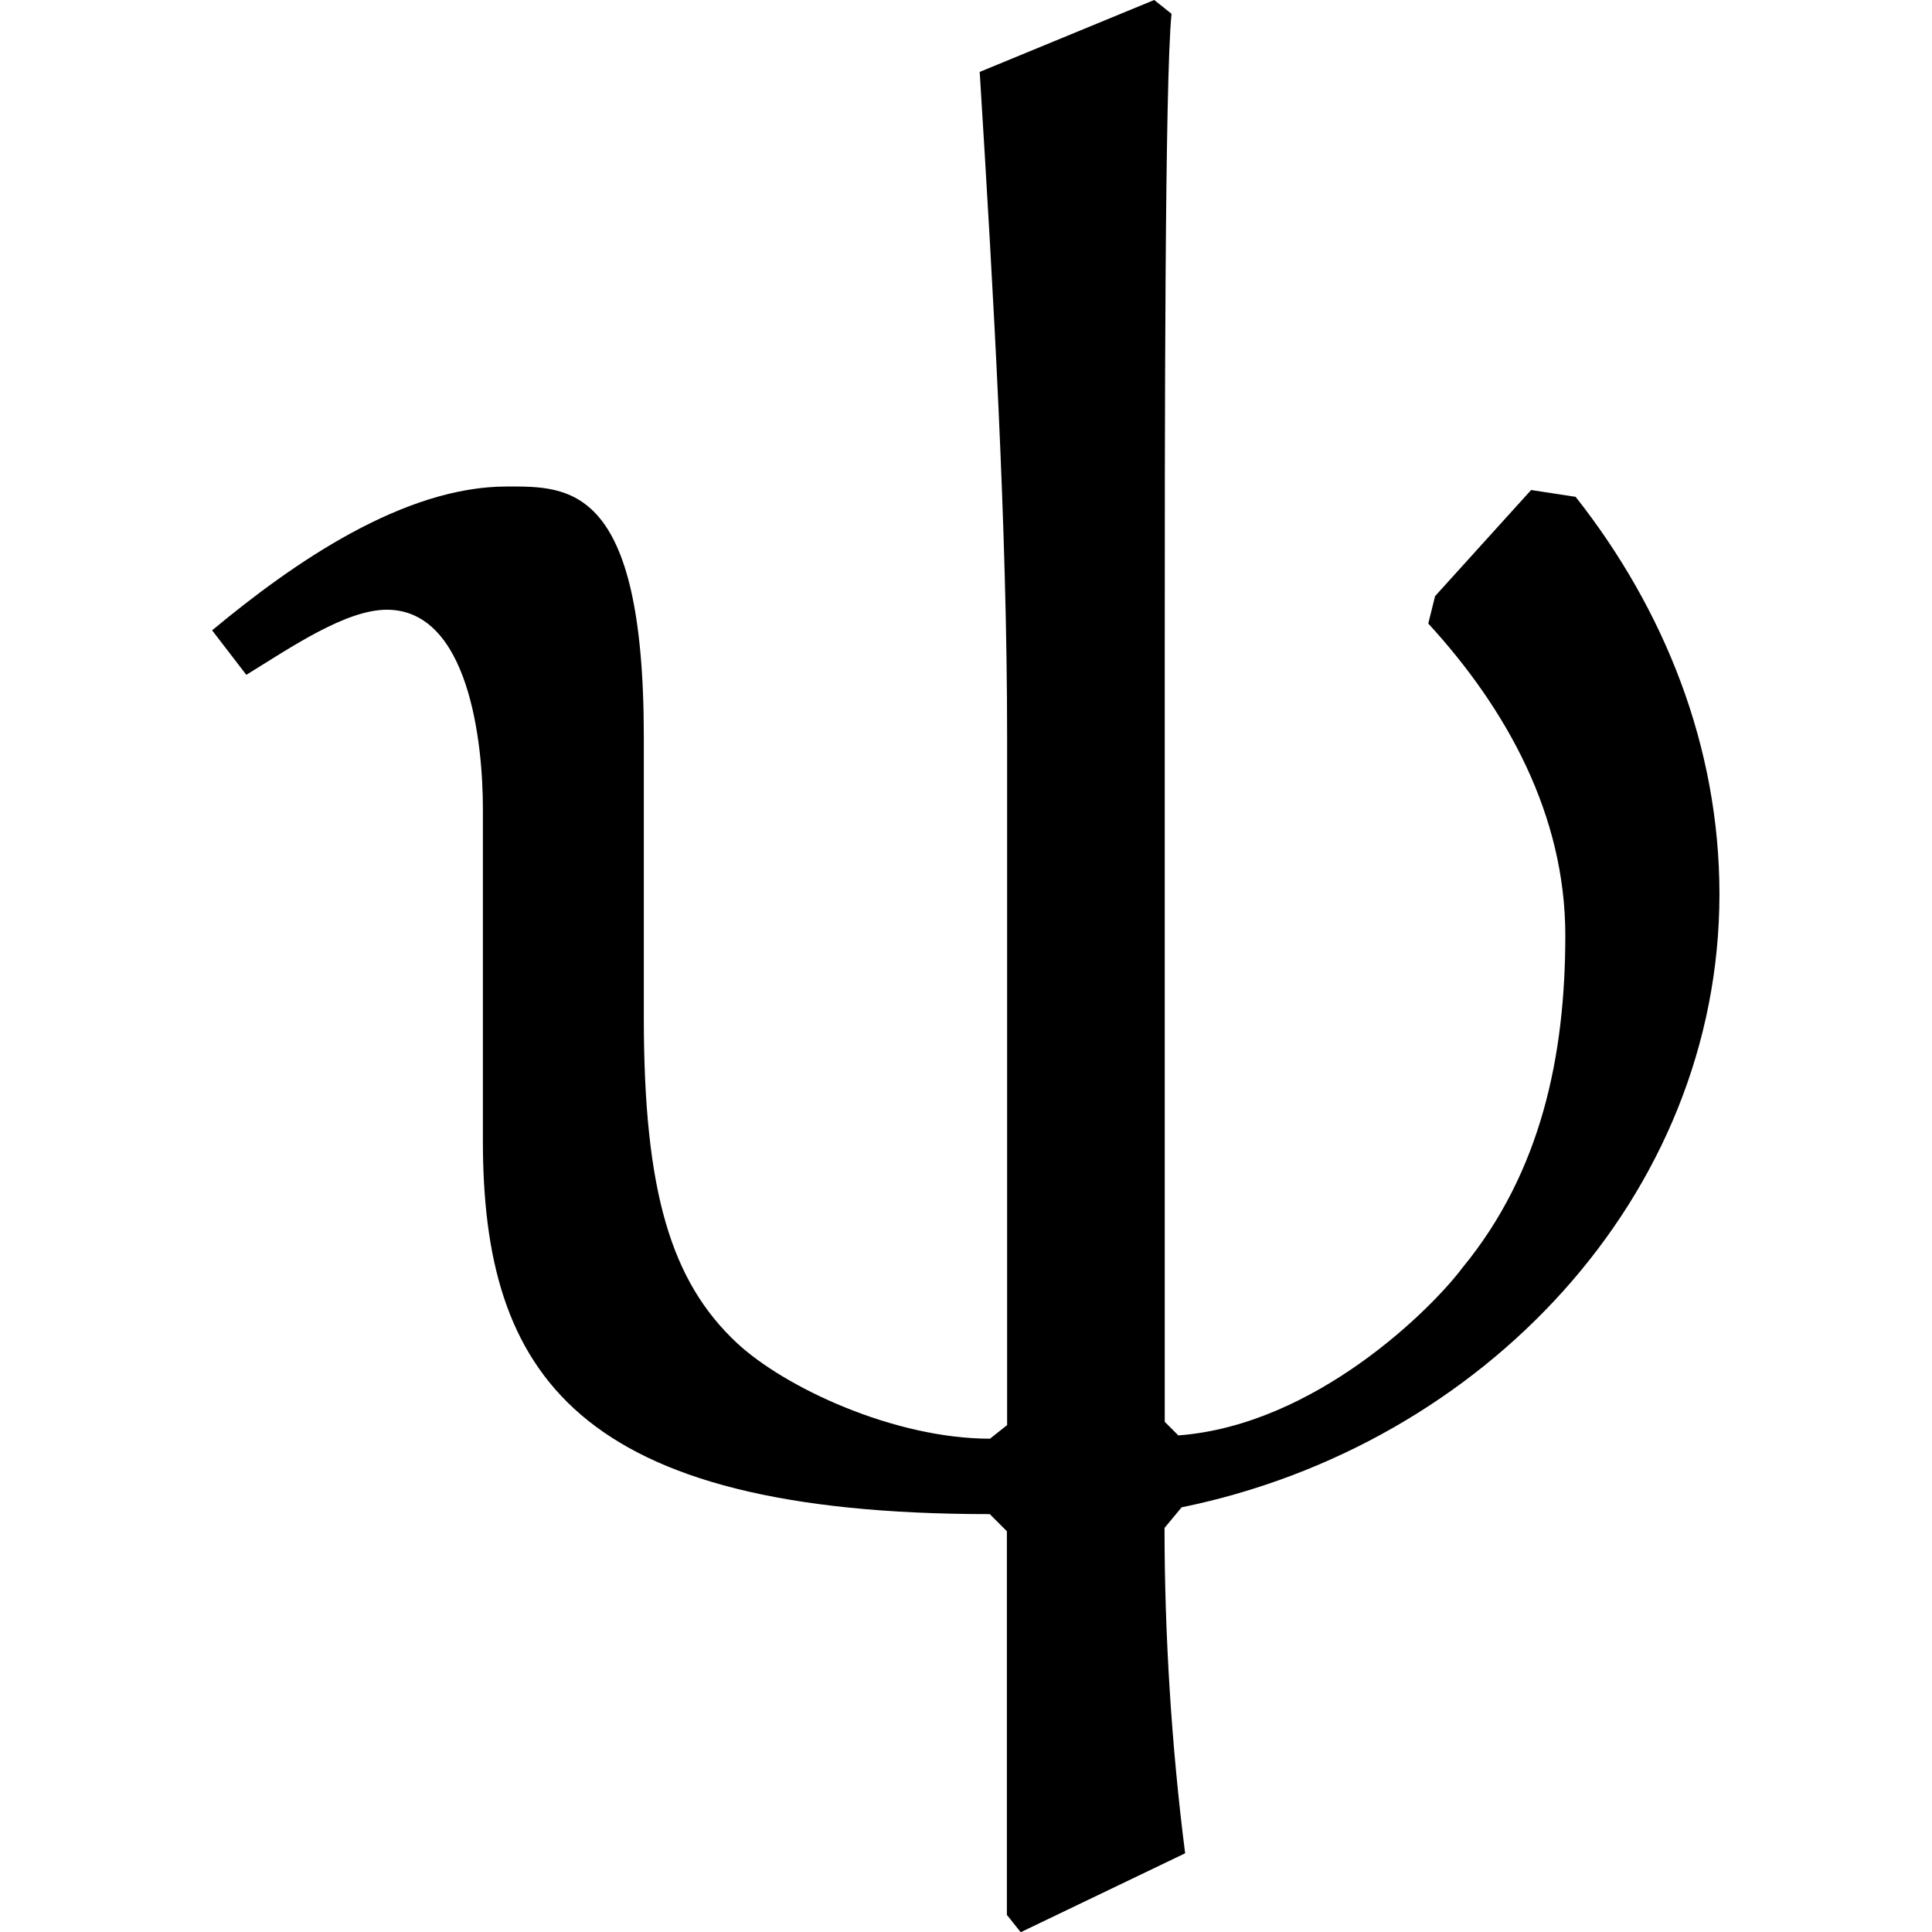 <?xml version="1.0" encoding="UTF-8" standalone="no"?>
<svg
   xmlns:dc="http://purl.org/dc/elements/1.1/"
   xmlns:cc="http://creativecommons.org/ns#"
   xmlns:rdf="http://www.w3.org/1999/02/22-rdf-syntax-ns#"
   xmlns:svg="http://www.w3.org/2000/svg"
   xmlns="http://www.w3.org/2000/svg"
   xmlns:xlink="http://www.w3.org/1999/xlink"
   xmlns:sodipodi="http://sodipodi.sourceforge.net/DTD/sodipodi-0.dtd"
   xmlns:inkscape="http://www.inkscape.org/namespaces/inkscape"
   sodipodi:docname="temp.svg"
   id="svg17"
   version="1.1"
   viewBox="0 0 6.875 8.812"
   height="64px"
   width="64px">
  <sodipodi:namedview
     id="namedview19"
     inkscape:window-height="480"
     inkscape:window-width="640"
     inkscape:pageshadow="2"
     inkscape:pageopacity="0"
     guidetolerance="10"
     gridtolerance="10"
     objecttolerance="10"
     borderopacity="1"
     bordercolor="#666666"
     pagecolor="#ffffff" />
  <defs
     id="defs10">
    <g
       id="g8">
      <symbol
         id="glyph0-0"
         overflow="visible">
        <path
           id="path2"
           d=""
           style="stroke:none" />
      </symbol>
      <symbol
         id="glyph0-1"
         overflow="visible">
        <path
           id="path5"
           d="M 3.562,1.812 3.625,1.891 4.375,1.531 c -0.062,-0.484 -0.094,-1 -0.094,-1.484 l 0.078,-0.094 c 1.375,-0.281 2.453,-1.422 2.453,-2.797 0,-0.672 -0.25,-1.297 -0.656,-1.812 l -0.203,-0.031 -0.438,0.484 -0.031,0.125 c 0.359,0.391 0.625,0.875 0.625,1.422 0,0.547 -0.109,1.078 -0.469,1.516 C 5.5,-0.953 4.969,-0.422 4.344,-0.375 l -0.062,-0.062 v -3.516 c 0,-0.969 0,-2.609 0.031,-2.906 L 4.234,-6.922 3.438,-6.594 c 0.062,1 0.125,2.078 0.125,3.031 v 3.141 l -0.078,0.062 c -0.438,0 -0.938,-0.234 -1.156,-0.438 C 2.031,-1.078 1.906,-1.484 1.906,-2.281 V -3.562 c 0,-1.156 -0.344,-1.141 -0.625,-1.141 -0.469,0 -0.969,0.344 -1.344,0.656 l 0.156,0.203 c 0.203,-0.125 0.453,-0.297 0.641,-0.297 0.375,0 0.438,0.609 0.438,0.906 v 1.516 c 0,1.062 0.422,1.703 2.312,1.703 L 3.562,0.062 Z m 0,0"
           style="stroke:none" />
      </symbol>
    </g>
  </defs>
  <g
     transform="translate(-148.65,-127.843)"
     id="surface1">
    <g
       id="g14"
       style="fill:#000000;fill-opacity:1">
      <use
         height="100%"
         width="100%"
         id="use12"
         y="134.765"
         x="148.712"
         xlink:href="#glyph0-1" />
    </g>
  </g>
</svg>
